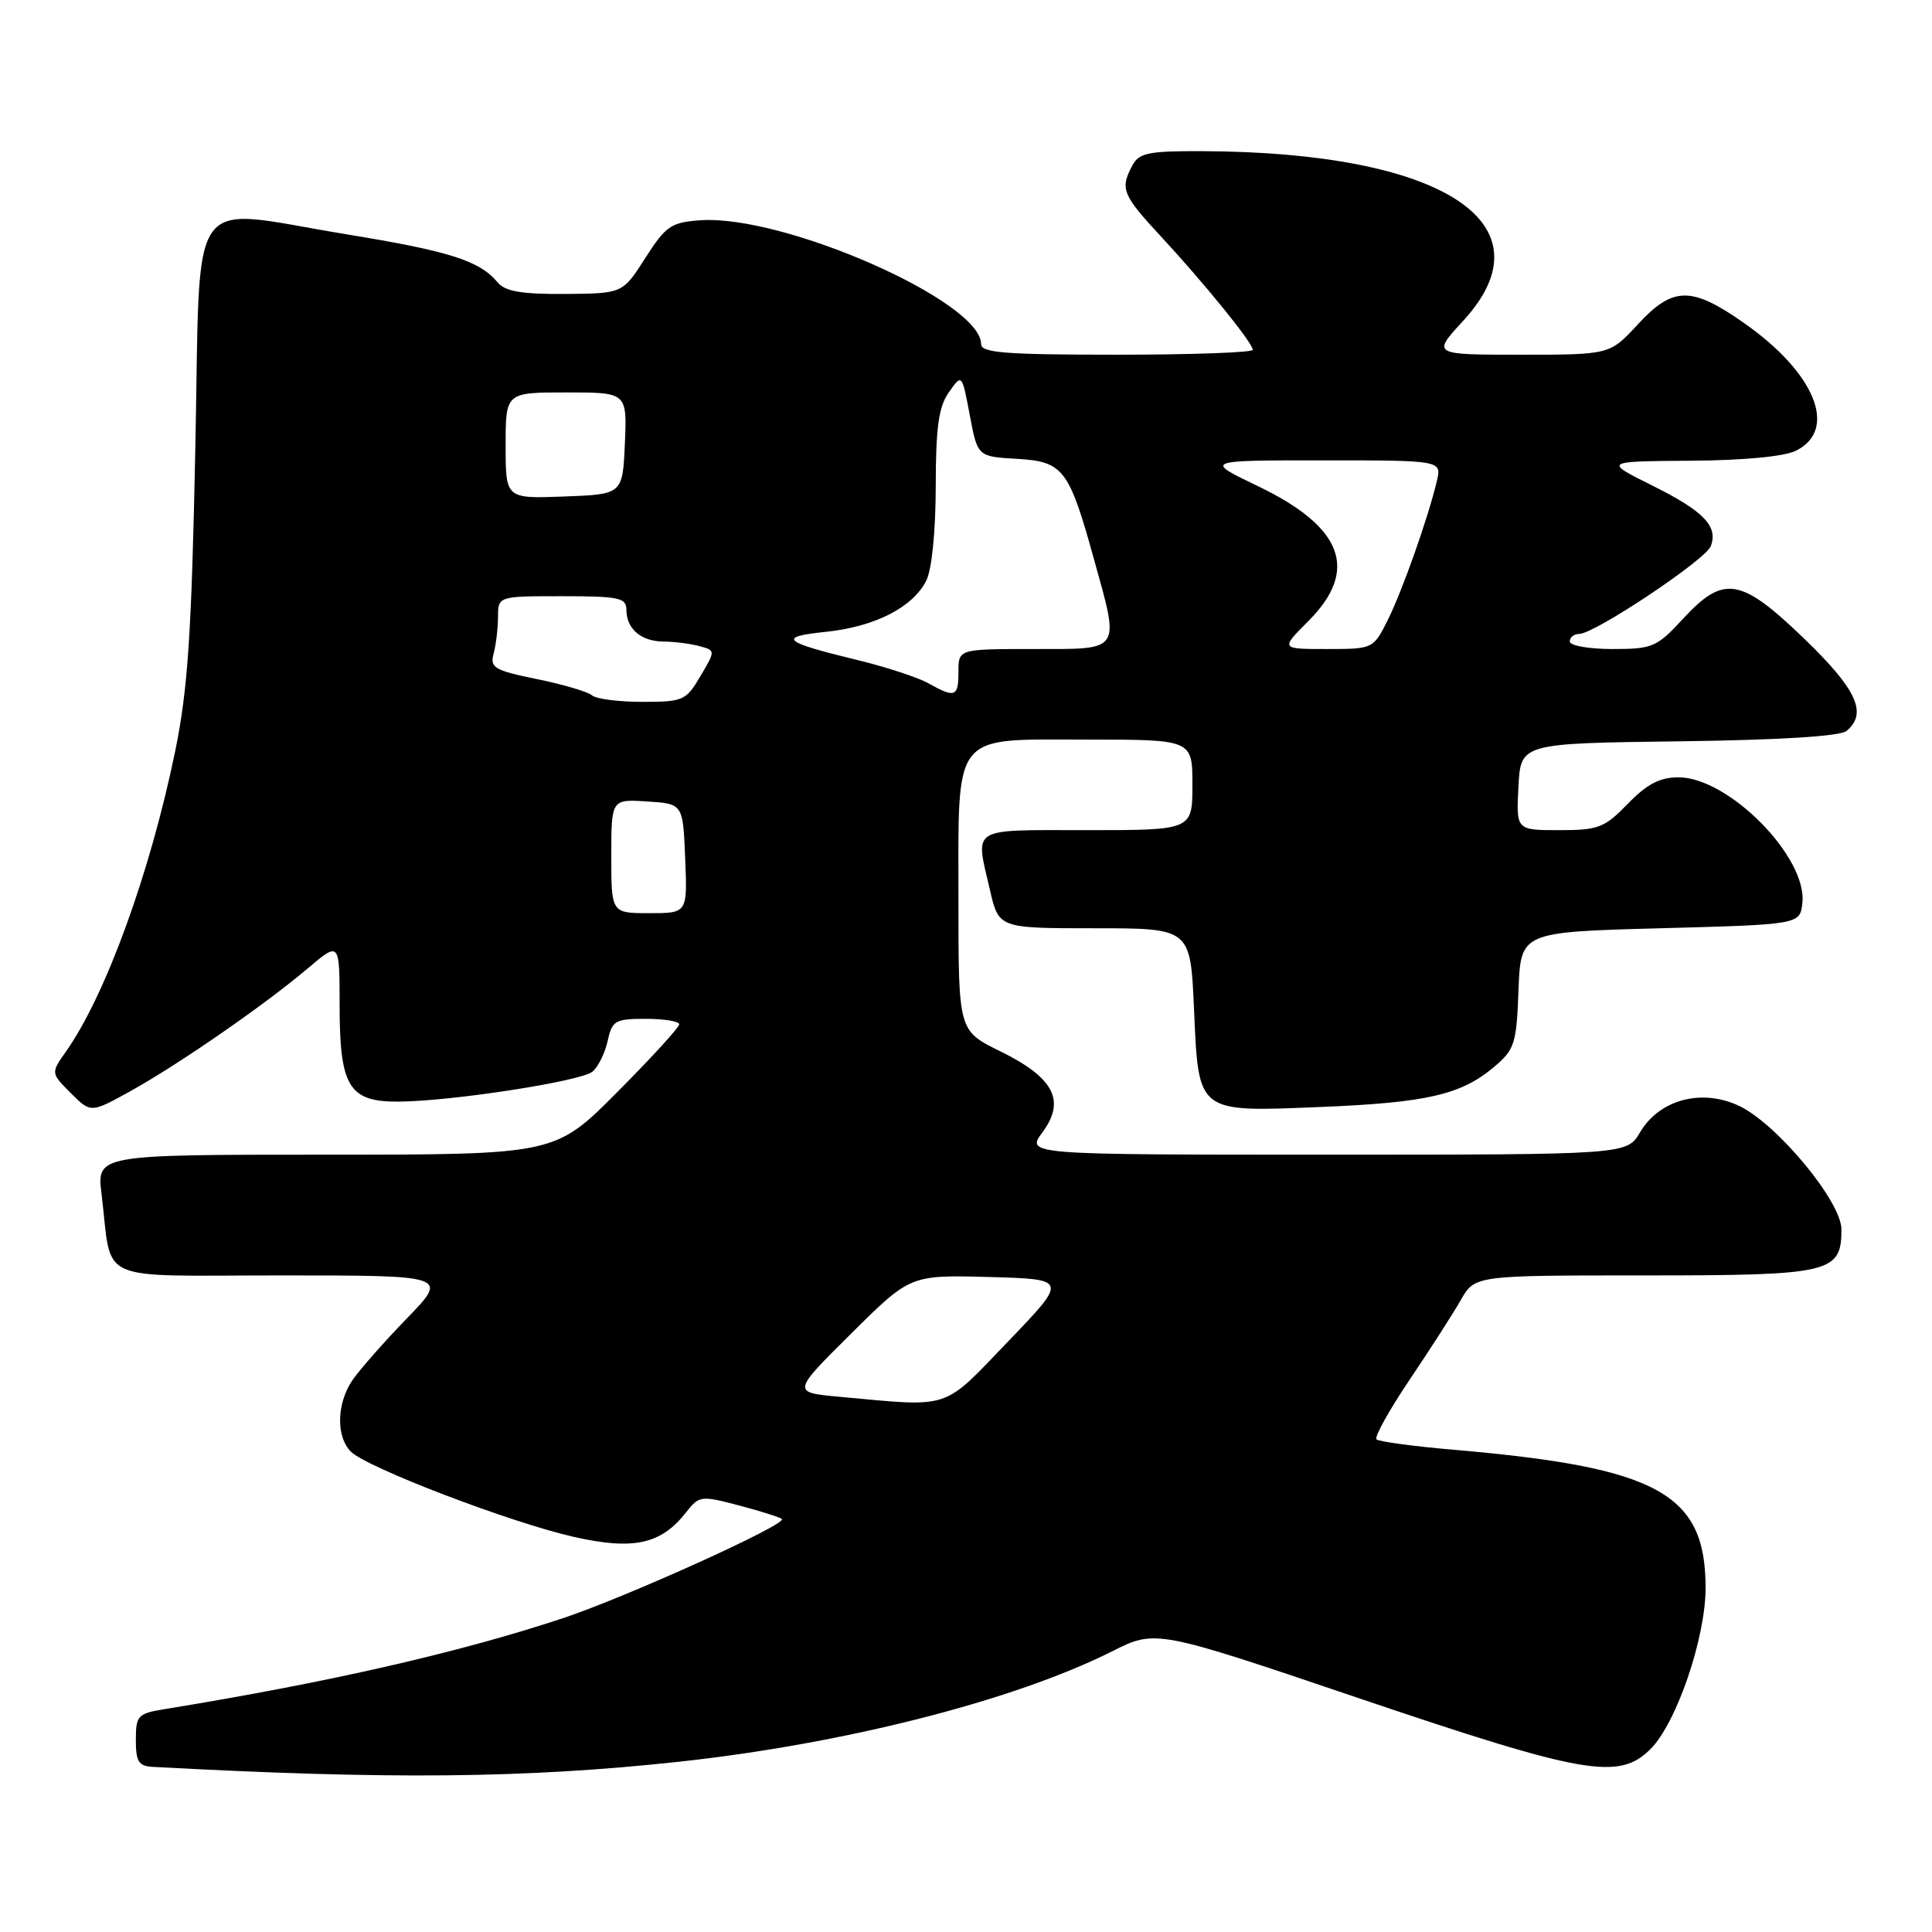 <?xml version="1.0" encoding="UTF-8" standalone="no"?>
<!DOCTYPE svg PUBLIC "-//W3C//DTD SVG 1.1//EN" "http://www.w3.org/Graphics/SVG/1.1/DTD/svg11.dtd" >
<svg xmlns="http://www.w3.org/2000/svg" xmlns:xlink="http://www.w3.org/1999/xlink" version="1.1" viewBox="0 0 256 256">
 <g >
 <path fill="currentColor"
d=" M 89.87 233.45 C 111.82 231.08 134.31 225.35 147.32 218.83 C 153.13 215.90 153.13 215.90 180.11 225.04 C 209.98 235.15 214.52 235.94 218.71 231.75 C 222.15 228.30 226.00 217.04 226.00 210.40 C 226.00 197.90 219.71 194.44 192.72 192.11 C 187.34 191.65 182.69 191.02 182.39 190.72 C 182.08 190.42 184.06 186.87 186.77 182.84 C 189.49 178.80 192.55 174.04 193.57 172.25 C 195.43 169.00 195.43 169.00 217.89 169.00 C 242.61 169.00 244.00 168.68 244.00 162.90 C 244.00 159.22 235.47 148.93 230.45 146.54 C 225.50 144.20 219.89 145.68 217.32 150.03 C 215.57 153.00 215.57 153.00 175.75 153.00 C 135.94 153.00 135.94 153.00 138.14 150.02 C 141.24 145.83 139.65 142.79 132.52 139.29 C 127.00 136.58 127.00 136.58 127.00 119.51 C 127.00 96.70 125.97 98.00 144.06 98.00 C 158.00 98.00 158.00 98.00 158.00 104.00 C 158.00 110.00 158.00 110.00 144.00 110.00 C 128.33 110.00 129.22 109.45 131.17 117.92 C 132.34 123.00 132.34 123.00 145.04 123.00 C 157.74 123.00 157.74 123.00 158.21 133.65 C 158.83 147.60 158.51 147.35 175.00 146.68 C 189.03 146.11 193.59 145.06 197.93 141.41 C 200.71 139.07 200.94 138.35 201.21 131.20 C 201.50 123.50 201.50 123.50 220.00 123.00 C 238.50 122.50 238.50 122.50 238.82 119.66 C 239.52 113.61 229.06 103.00 222.40 103.00 C 219.94 103.00 218.23 103.89 215.70 106.50 C 212.60 109.69 211.80 110.00 206.60 110.00 C 200.90 110.00 200.90 110.00 201.20 104.25 C 201.50 98.50 201.50 98.50 222.42 98.23 C 235.80 98.06 243.82 97.56 244.67 96.86 C 247.49 94.52 246.05 91.37 239.10 84.66 C 230.65 76.51 228.41 76.14 223.00 82.00 C 219.53 85.76 218.97 86.00 213.65 86.00 C 210.54 86.00 208.00 85.55 208.00 85.00 C 208.00 84.45 208.56 84.00 209.25 84.00 C 211.27 84.00 225.99 74.19 226.68 72.38 C 227.70 69.74 225.75 67.72 218.90 64.32 C 212.50 61.13 212.50 61.13 224.00 61.05 C 231.09 61.00 236.46 60.49 238.00 59.71 C 243.59 56.90 240.50 49.37 231.05 42.77 C 224.09 37.90 221.67 37.94 217.00 43.00 C 213.31 47.00 213.31 47.00 201.53 47.00 C 189.75 47.00 189.75 47.00 193.87 42.52 C 205.77 29.61 191.22 20.15 159.29 20.03 C 152.17 20.00 150.93 20.26 150.04 21.93 C 148.39 25.01 148.72 25.82 153.81 31.31 C 159.58 37.53 166.00 45.45 166.00 46.35 C 166.00 46.71 157.90 47.00 148.00 47.00 C 133.17 47.00 130.00 46.75 130.00 45.59 C 130.00 39.92 103.81 28.39 92.75 29.19 C 88.91 29.47 88.21 29.95 85.50 34.20 C 82.50 38.89 82.50 38.89 74.87 38.95 C 69.12 38.99 66.93 38.61 65.95 37.43 C 63.55 34.54 59.58 33.28 45.93 31.05 C 24.39 27.53 26.61 24.39 25.88 59.50 C 25.38 84.05 24.89 91.32 23.22 99.50 C 19.92 115.59 14.01 131.86 8.74 139.34 C 6.73 142.19 6.73 142.19 9.38 144.84 C 12.03 147.49 12.03 147.49 17.27 144.59 C 23.70 141.02 35.05 133.17 40.75 128.34 C 45.00 124.74 45.00 124.74 45.00 133.15 C 45.00 144.00 46.22 146.01 52.81 145.97 C 59.89 145.92 76.95 143.28 78.51 142.00 C 79.26 141.37 80.16 139.54 80.52 137.93 C 81.11 135.23 81.50 135.00 85.58 135.00 C 88.01 135.00 90.00 135.33 90.00 135.73 C 90.00 136.13 86.30 140.18 81.77 144.73 C 73.54 153.00 73.54 153.00 43.18 153.00 C 12.81 153.00 12.81 153.00 13.46 158.25 C 14.93 170.23 12.21 169.00 37.30 169.00 C 59.44 169.00 59.44 169.00 53.86 174.75 C 50.80 177.91 47.55 181.61 46.64 182.97 C 44.60 186.05 44.53 190.38 46.49 192.35 C 48.61 194.47 67.66 201.75 76.01 203.64 C 83.93 205.43 87.57 204.64 90.89 200.42 C 92.65 198.17 92.87 198.15 97.96 199.49 C 100.84 200.25 103.39 201.06 103.61 201.28 C 104.31 201.98 82.85 211.69 74.50 214.45 C 60.71 219.01 43.46 222.94 21.75 226.48 C 18.26 227.05 18.00 227.33 18.00 230.55 C 18.00 233.43 18.37 234.02 20.25 234.12 C 51.46 235.81 69.56 235.64 89.87 233.45 Z  M 111.22 185.08 C 104.93 184.50 104.93 184.50 112.78 176.71 C 120.62 168.93 120.62 168.93 131.06 169.21 C 141.50 169.50 141.50 169.50 133.58 177.75 C 124.76 186.93 126.21 186.45 111.22 185.08 Z  M 81.00 113.45 C 81.00 105.89 81.00 105.89 85.75 106.20 C 90.50 106.50 90.50 106.50 90.79 113.75 C 91.09 121.00 91.09 121.00 86.04 121.00 C 81.00 121.00 81.00 121.00 81.00 113.45 Z  M 78.45 92.14 C 77.93 91.67 74.65 90.70 71.17 89.99 C 65.50 88.83 64.90 88.48 65.41 86.60 C 65.72 85.44 65.98 83.26 65.99 81.75 C 66.00 79.00 66.00 79.00 74.50 79.00 C 82.02 79.00 83.00 79.21 83.00 80.80 C 83.00 83.33 84.96 85.00 87.95 85.01 C 89.35 85.02 91.47 85.29 92.66 85.61 C 94.82 86.19 94.82 86.19 92.81 89.59 C 90.90 92.84 90.53 93.00 85.10 93.00 C 81.97 93.00 78.97 92.61 78.45 92.14 Z  M 123.00 90.53 C 121.62 89.76 117.35 88.36 113.50 87.43 C 103.67 85.05 102.95 84.39 109.44 83.72 C 115.90 83.05 120.94 80.49 122.73 76.95 C 123.47 75.49 123.98 70.43 123.99 64.47 C 124.00 56.60 124.37 53.91 125.73 51.98 C 127.46 49.51 127.46 49.51 128.50 55.00 C 129.53 60.50 129.53 60.50 134.77 60.80 C 140.89 61.16 141.65 62.14 144.96 74.11 C 148.39 86.46 148.69 86.00 137.00 86.00 C 127.00 86.00 127.00 86.00 127.00 89.00 C 127.00 92.36 126.57 92.53 123.00 90.53 Z  M 173.33 82.33 C 180.12 75.55 177.99 69.84 166.65 64.40 C 159.56 61.00 159.56 61.00 175.30 61.00 C 191.04 61.00 191.04 61.00 190.39 63.75 C 189.24 68.61 185.78 78.39 183.84 82.25 C 181.97 85.97 181.91 86.00 175.81 86.00 C 169.67 86.00 169.67 86.00 173.33 82.33 Z  M 67.00 59.04 C 67.00 52.00 67.00 52.00 75.05 52.00 C 83.09 52.00 83.09 52.00 82.80 58.75 C 82.50 65.50 82.50 65.50 74.75 65.79 C 67.00 66.08 67.00 66.08 67.00 59.04 Z "/>
</g>
</svg>